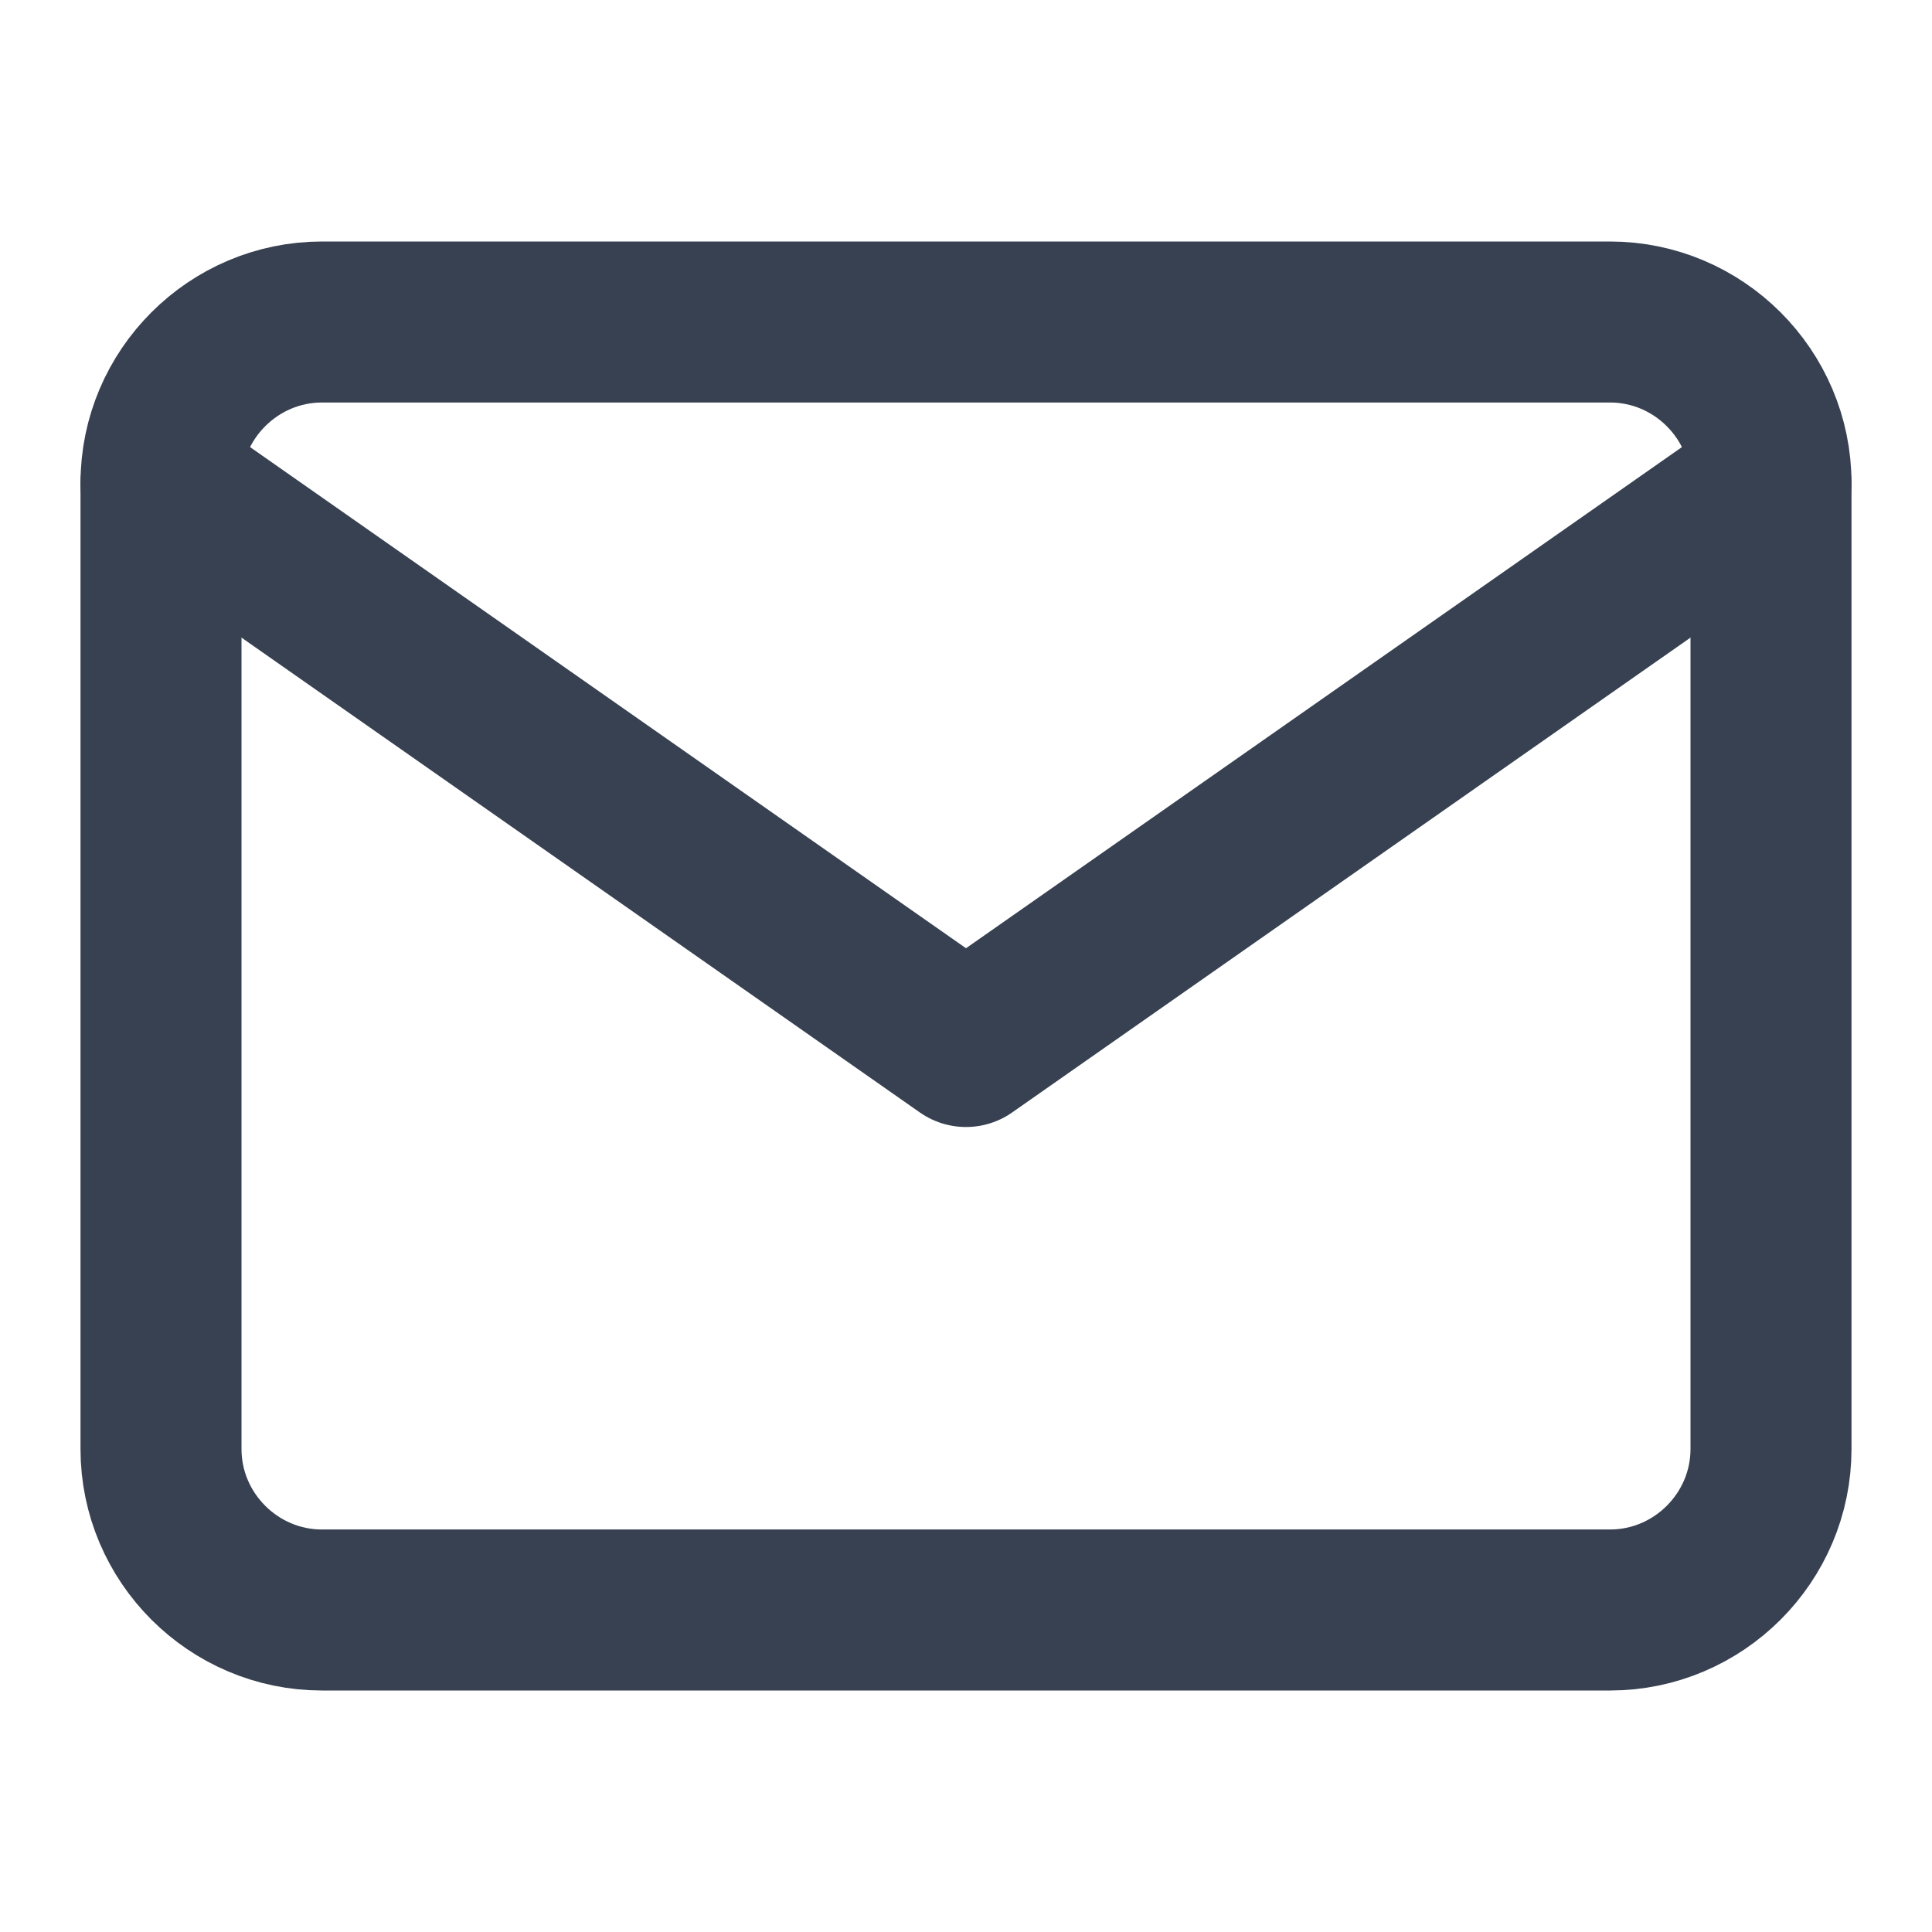 <svg width="24" height="24" viewBox="0 0 24 24" fill="none" xmlns="http://www.w3.org/2000/svg">
<path d="M4 4H20C21.1 4 22 4.9 22 6V18C22 19.1 21.1 20 20 20H4C2.9 20 2 19.1 2 18V6C2 4.9 2.9 4 4 4Z" stroke="#374151" stroke-width="2" stroke-linecap="round" stroke-linejoin="round"/>
<path d="M22 6L12 13L2 6" stroke="#374151" stroke-width="2" stroke-linecap="round" stroke-linejoin="round"/>
</svg>
